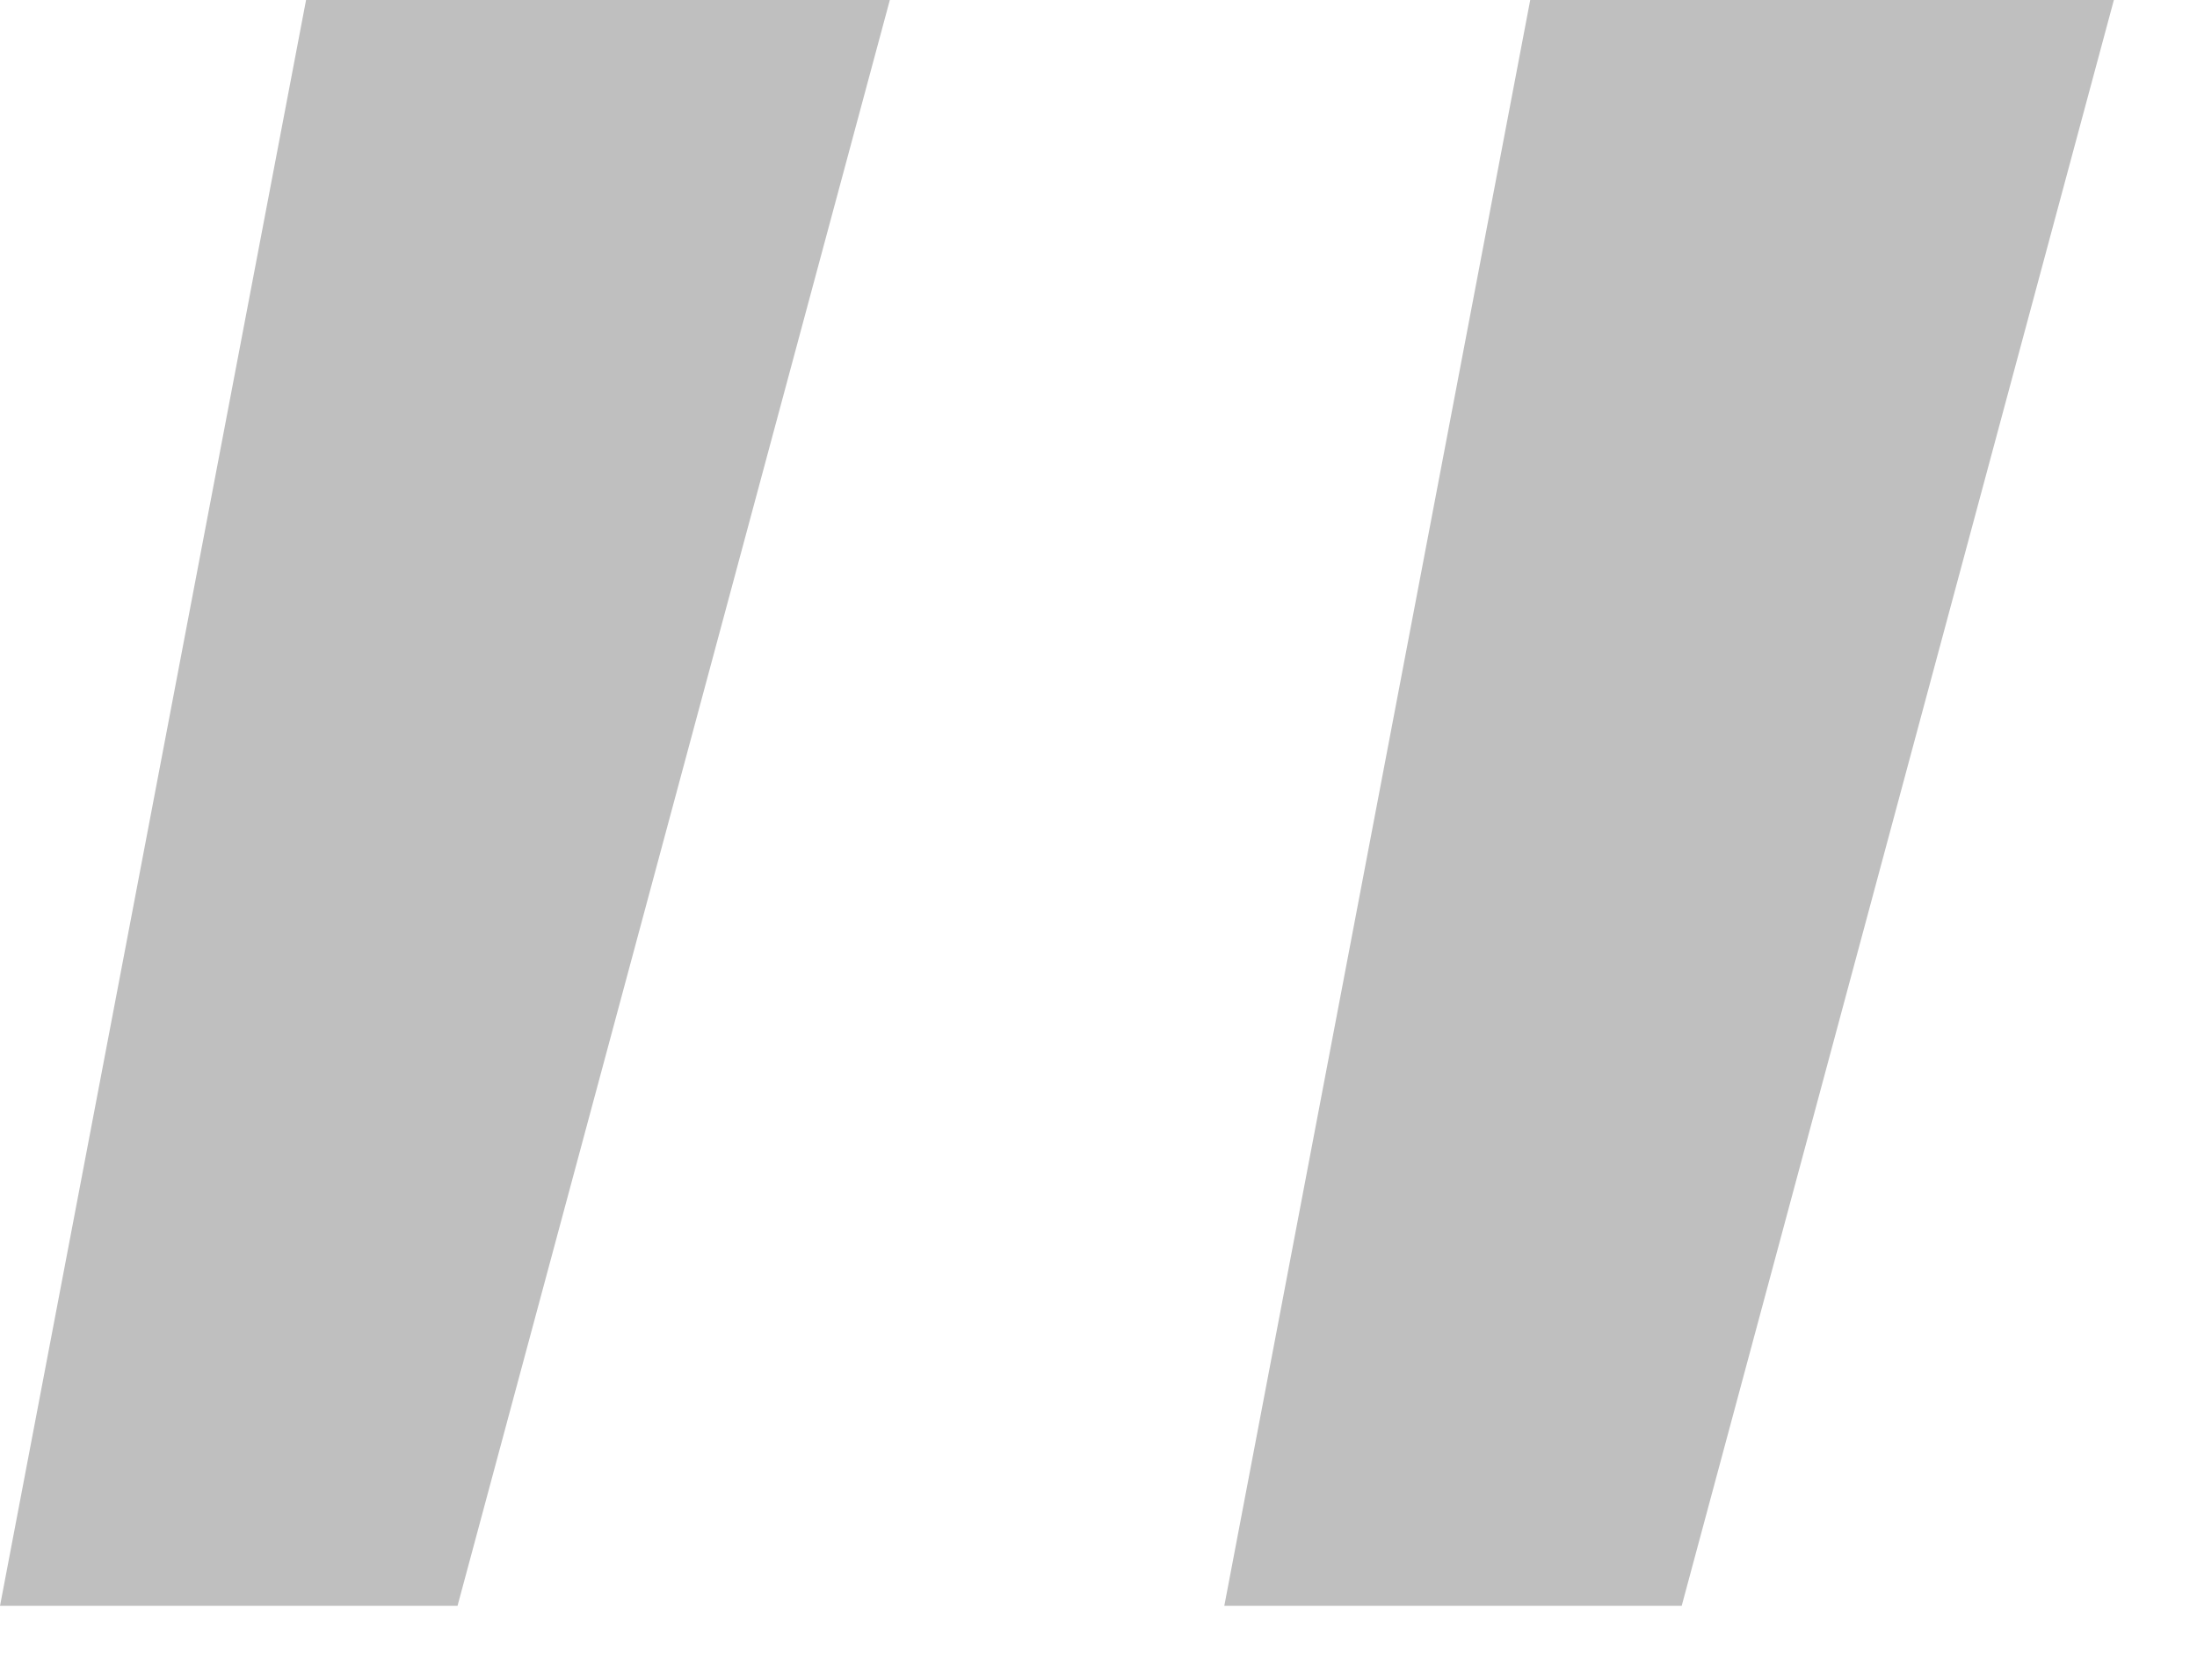 <?xml version="1.0" standalone="no"?><!DOCTYPE svg PUBLIC "-//W3C//DTD SVG 1.1//EN" "http://www.w3.org/Graphics/SVG/1.1/DTD/svg11.dtd"><svg t="1566546858173" class="icon" viewBox="0 0 1339 1024" version="1.1" xmlns="http://www.w3.org/2000/svg" p-id="4000" data-spm-anchor-id="a313x.7781069.0.i1" width="18.307" height="14" xmlns:xlink="http://www.w3.org/1999/xlink"><defs><style type="text/css"></style></defs><path d="M278.843 978.865H0L186.526 0h355.801L278.843 978.865z m746.181 0h-278.843L932.628 0h355.722l-263.404 978.865z" fill="#bfbfbf" p-id="4001"></path></svg>